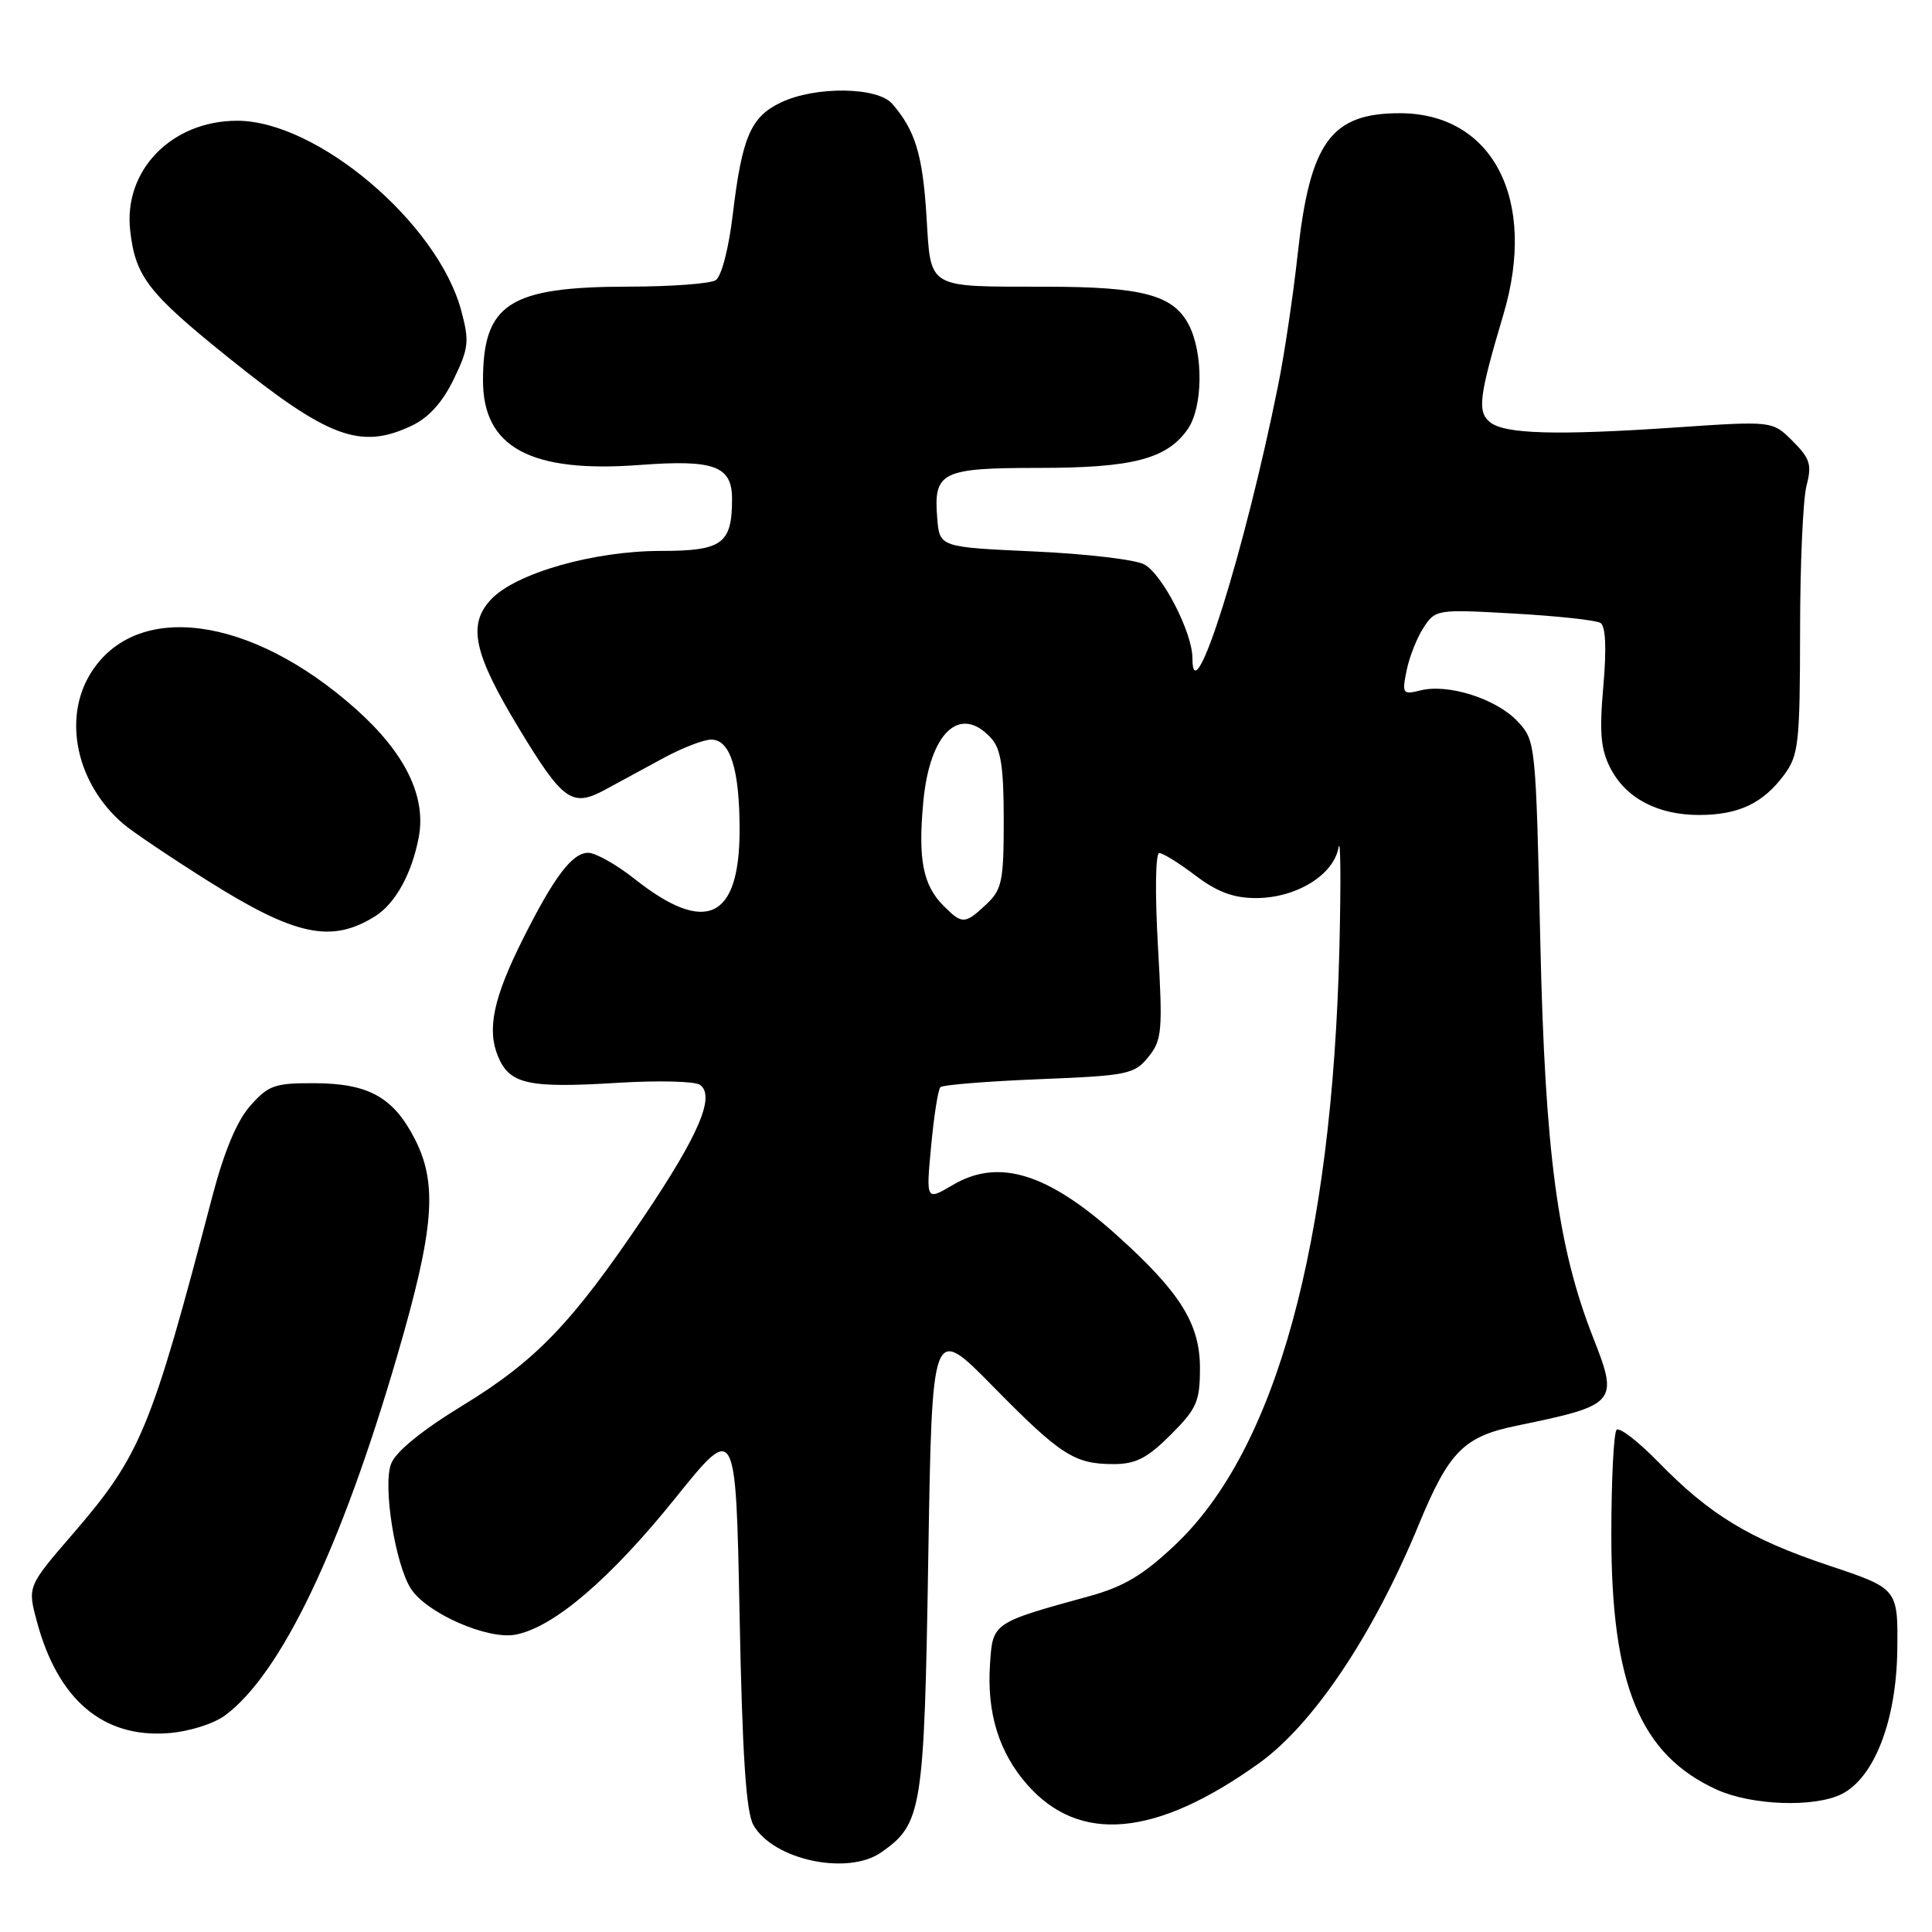 <?xml version="1.0" encoding="UTF-8" standalone="no"?>
<!DOCTYPE svg PUBLIC "-//W3C//DTD SVG 1.1//EN" "http://www.w3.org/Graphics/SVG/1.1/DTD/svg11.dtd" >
<svg xmlns="http://www.w3.org/2000/svg" xmlns:xlink="http://www.w3.org/1999/xlink" version="1.1" viewBox="0 0 256 256">
 <g >
 <path fill="currentColor"
d=" M 116.78 245.44 C 122.18 241.66 122.46 239.90 123.00 206.50 C 123.50 175.50 123.50 175.50 131.50 183.63 C 140.54 192.83 142.36 194.00 147.55 194.00 C 150.50 194.00 152.01 193.22 155.12 190.12 C 158.59 186.65 159.00 185.70 159.00 181.27 C 159.00 175.41 156.38 171.22 147.99 163.68 C 138.83 155.44 132.31 153.44 126.28 157.00 C 122.70 159.11 122.70 159.11 123.38 151.86 C 123.75 147.88 124.30 144.37 124.61 144.06 C 124.91 143.75 130.79 143.28 137.67 143.00 C 149.44 142.53 150.30 142.35 152.16 140.06 C 153.98 137.80 154.08 136.66 153.43 125.31 C 153.03 118.30 153.11 113.01 153.61 113.03 C 154.10 113.04 156.27 114.39 158.43 116.03 C 161.30 118.20 163.46 119.00 166.43 119.00 C 171.75 118.99 176.70 115.96 177.36 112.31 C 177.64 110.76 177.69 116.70 177.48 125.50 C 176.53 164.91 169.06 192.09 155.72 204.70 C 151.50 208.69 148.92 210.24 144.38 211.49 C 131.47 215.04 131.54 215.00 131.18 220.54 C 130.75 226.99 132.37 232.21 136.10 236.46 C 143.02 244.34 153.13 243.43 166.77 233.68 C 174.01 228.51 181.96 216.65 187.99 202.03 C 191.98 192.36 193.95 190.36 200.89 188.93 C 214.24 186.18 214.50 185.89 211.12 177.29 C 206.40 165.30 204.73 152.81 204.10 124.83 C 203.50 98.32 203.48 98.14 201.07 95.57 C 198.27 92.59 191.89 90.56 188.23 91.48 C 185.86 92.07 185.76 91.93 186.38 88.86 C 186.74 87.07 187.75 84.50 188.63 83.16 C 190.21 80.75 190.41 80.72 200.62 81.30 C 206.34 81.62 211.49 82.18 212.07 82.54 C 212.76 82.97 212.89 85.87 212.45 90.93 C 211.91 97.09 212.10 99.30 213.40 101.81 C 215.46 105.79 219.68 108.00 225.20 107.99 C 230.39 107.97 233.61 106.44 236.40 102.68 C 238.33 100.08 238.50 98.52 238.52 83.68 C 238.52 74.78 238.91 66.07 239.38 64.32 C 240.10 61.58 239.84 60.75 237.54 58.45 C 234.86 55.77 234.86 55.77 222.18 56.63 C 206.26 57.72 199.33 57.52 197.42 55.93 C 195.73 54.53 195.97 52.57 199.21 41.67 C 203.73 26.47 197.83 15.01 185.47 15.00 C 176.36 15.00 173.57 18.84 171.95 33.68 C 171.36 39.08 170.20 46.88 169.37 51.00 C 164.95 73.01 158.00 95.14 158.00 87.19 C 158.00 83.83 154.02 76.08 151.62 74.79 C 150.46 74.15 143.88 73.38 137.00 73.07 C 124.50 72.50 124.50 72.50 124.19 68.68 C 123.68 62.52 124.72 62.00 137.65 62.00 C 150.07 62.00 154.61 60.82 157.37 56.88 C 159.40 53.99 159.48 46.83 157.53 43.06 C 155.48 39.09 151.43 38.00 138.60 37.99 C 122.62 37.97 123.37 38.41 122.76 28.58 C 122.25 20.47 121.26 17.24 118.22 13.75 C 116.25 11.50 108.07 11.40 103.49 13.57 C 99.48 15.48 98.33 18.13 97.10 28.39 C 96.56 32.94 95.60 36.64 94.83 37.13 C 94.10 37.59 88.87 37.98 83.22 37.98 C 67.46 38.01 64.00 40.25 64.00 50.43 C 64.00 59.30 70.33 62.70 84.80 61.61 C 94.63 60.87 97.00 61.74 97.00 66.10 C 97.00 72.06 95.72 73.00 87.57 73.00 C 78.66 73.00 68.34 75.95 65.07 79.42 C 61.92 82.77 62.75 86.59 68.77 96.53 C 74.60 106.16 75.80 107.02 80.20 104.63 C 82.01 103.64 85.51 101.75 87.96 100.42 C 90.42 99.09 93.24 98.00 94.24 98.00 C 96.76 98.00 98.00 101.92 98.00 109.95 C 98.00 121.82 93.52 123.92 84.11 116.48 C 81.69 114.56 78.91 113.00 77.93 113.00 C 75.82 113.00 73.39 116.22 69.25 124.50 C 65.38 132.24 64.50 136.39 65.99 139.98 C 67.52 143.67 69.99 144.21 81.83 143.48 C 87.15 143.15 92.06 143.27 92.74 143.74 C 94.82 145.19 92.62 150.37 85.30 161.23 C 75.81 175.31 71.04 180.29 61.26 186.26 C 55.86 189.56 52.43 192.36 51.82 193.97 C 50.71 196.86 52.36 207.25 54.44 210.50 C 56.52 213.75 64.60 217.30 68.31 216.60 C 73.36 215.64 80.85 209.24 89.50 198.49 C 97.50 188.54 97.50 188.54 98.00 214.02 C 98.36 232.59 98.86 240.13 99.83 241.83 C 102.47 246.46 112.33 248.56 116.78 245.44 Z  M 244.00 237.74 C 248.34 235.59 251.28 228.01 251.40 218.66 C 251.50 210.50 251.50 210.50 242.33 207.44 C 231.82 203.92 226.56 200.73 219.73 193.72 C 217.07 191.00 214.59 189.08 214.21 189.46 C 213.83 189.84 213.51 196.08 213.51 203.33 C 213.50 223.27 217.32 232.51 227.49 237.14 C 232.11 239.23 240.36 239.53 244.00 237.74 Z  M 29.82 227.30 C 37.24 221.80 45.19 205.19 52.65 179.59 C 57.53 162.86 58.01 156.91 54.99 150.97 C 52.15 145.41 48.88 143.57 41.76 143.53 C 36.42 143.50 35.58 143.79 33.17 146.51 C 31.40 148.50 29.71 152.55 28.14 158.51 C 20.05 189.42 18.64 192.82 9.72 203.17 C 3.64 210.21 3.64 210.21 4.88 214.83 C 7.66 225.23 13.66 230.32 22.32 229.65 C 25.06 229.44 28.31 228.42 29.82 227.30 Z  M 49.73 121.39 C 52.40 119.71 54.59 115.72 55.49 110.92 C 56.50 105.52 53.67 99.75 47.13 93.93 C 33.22 81.53 17.93 79.51 11.96 89.30 C 8.29 95.32 10.18 103.90 16.33 109.16 C 17.52 110.19 22.55 113.57 27.50 116.69 C 39.13 124.02 43.94 125.04 49.73 121.39 Z  M 54.55 56.41 C 56.81 55.34 58.64 53.31 60.12 50.25 C 62.11 46.14 62.21 45.23 61.12 41.17 C 58.02 29.56 42.02 16.00 31.43 16.00 C 22.75 16.00 16.35 22.56 17.25 30.55 C 17.94 36.66 19.62 38.83 30.35 47.45 C 43.51 58.04 47.78 59.62 54.55 56.41 Z  M 125.03 120.03 C 122.29 117.29 121.63 113.88 122.34 106.25 C 123.20 97.03 127.22 93.27 131.35 97.83 C 132.63 99.25 133.00 101.69 133.00 108.65 C 133.00 116.77 132.77 117.87 130.69 119.83 C 127.85 122.49 127.50 122.50 125.03 120.03 Z "/>
</g>
</svg>